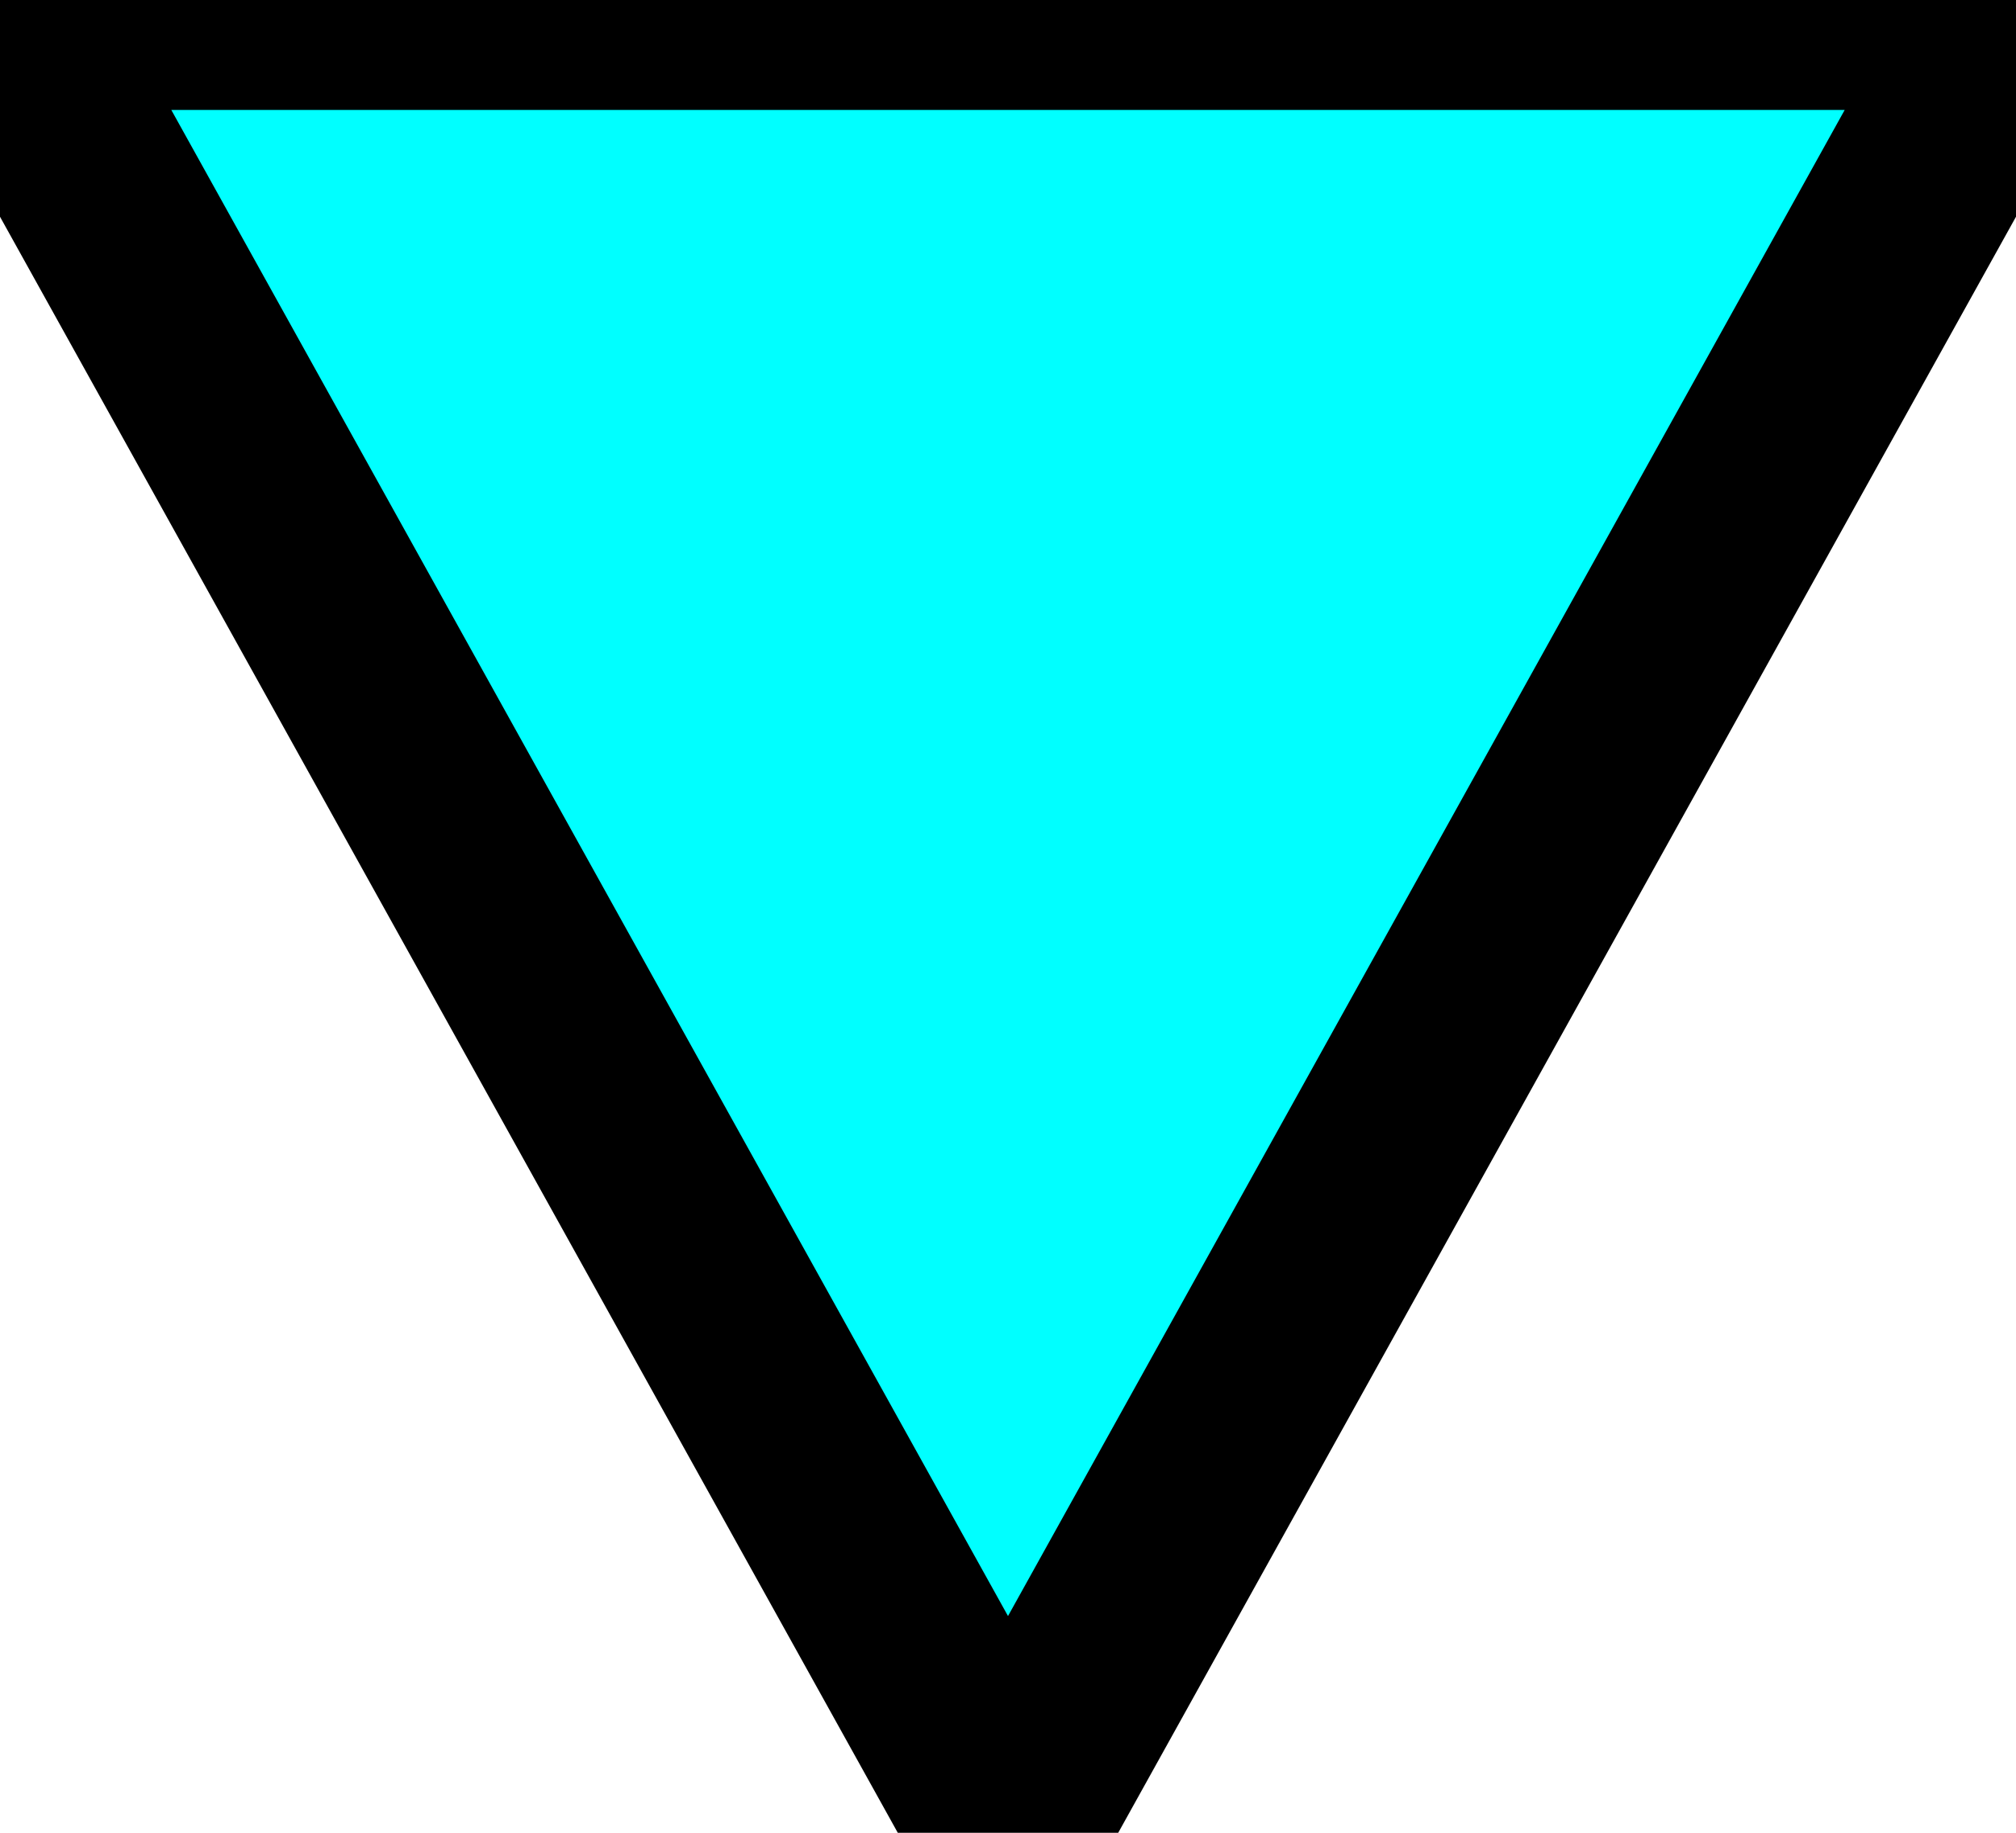 <?xml version="1.0" encoding="UTF-8"?>
<!DOCTYPE svg PUBLIC "-//W3C//DTD SVG 1.1//EN"
  "http://www.w3.org/Graphics/SVG/1.1/DTD/svg11.dtd">

<svg xmlns="http://www.w3.org/2000/svg"
     width="11px" height="10px" viewBox="0 0 10 9">
  <polygon points="0 0 5 9 10 0" stroke="black"
    stroke-width="1" fill="#00ffff" />
</svg>
